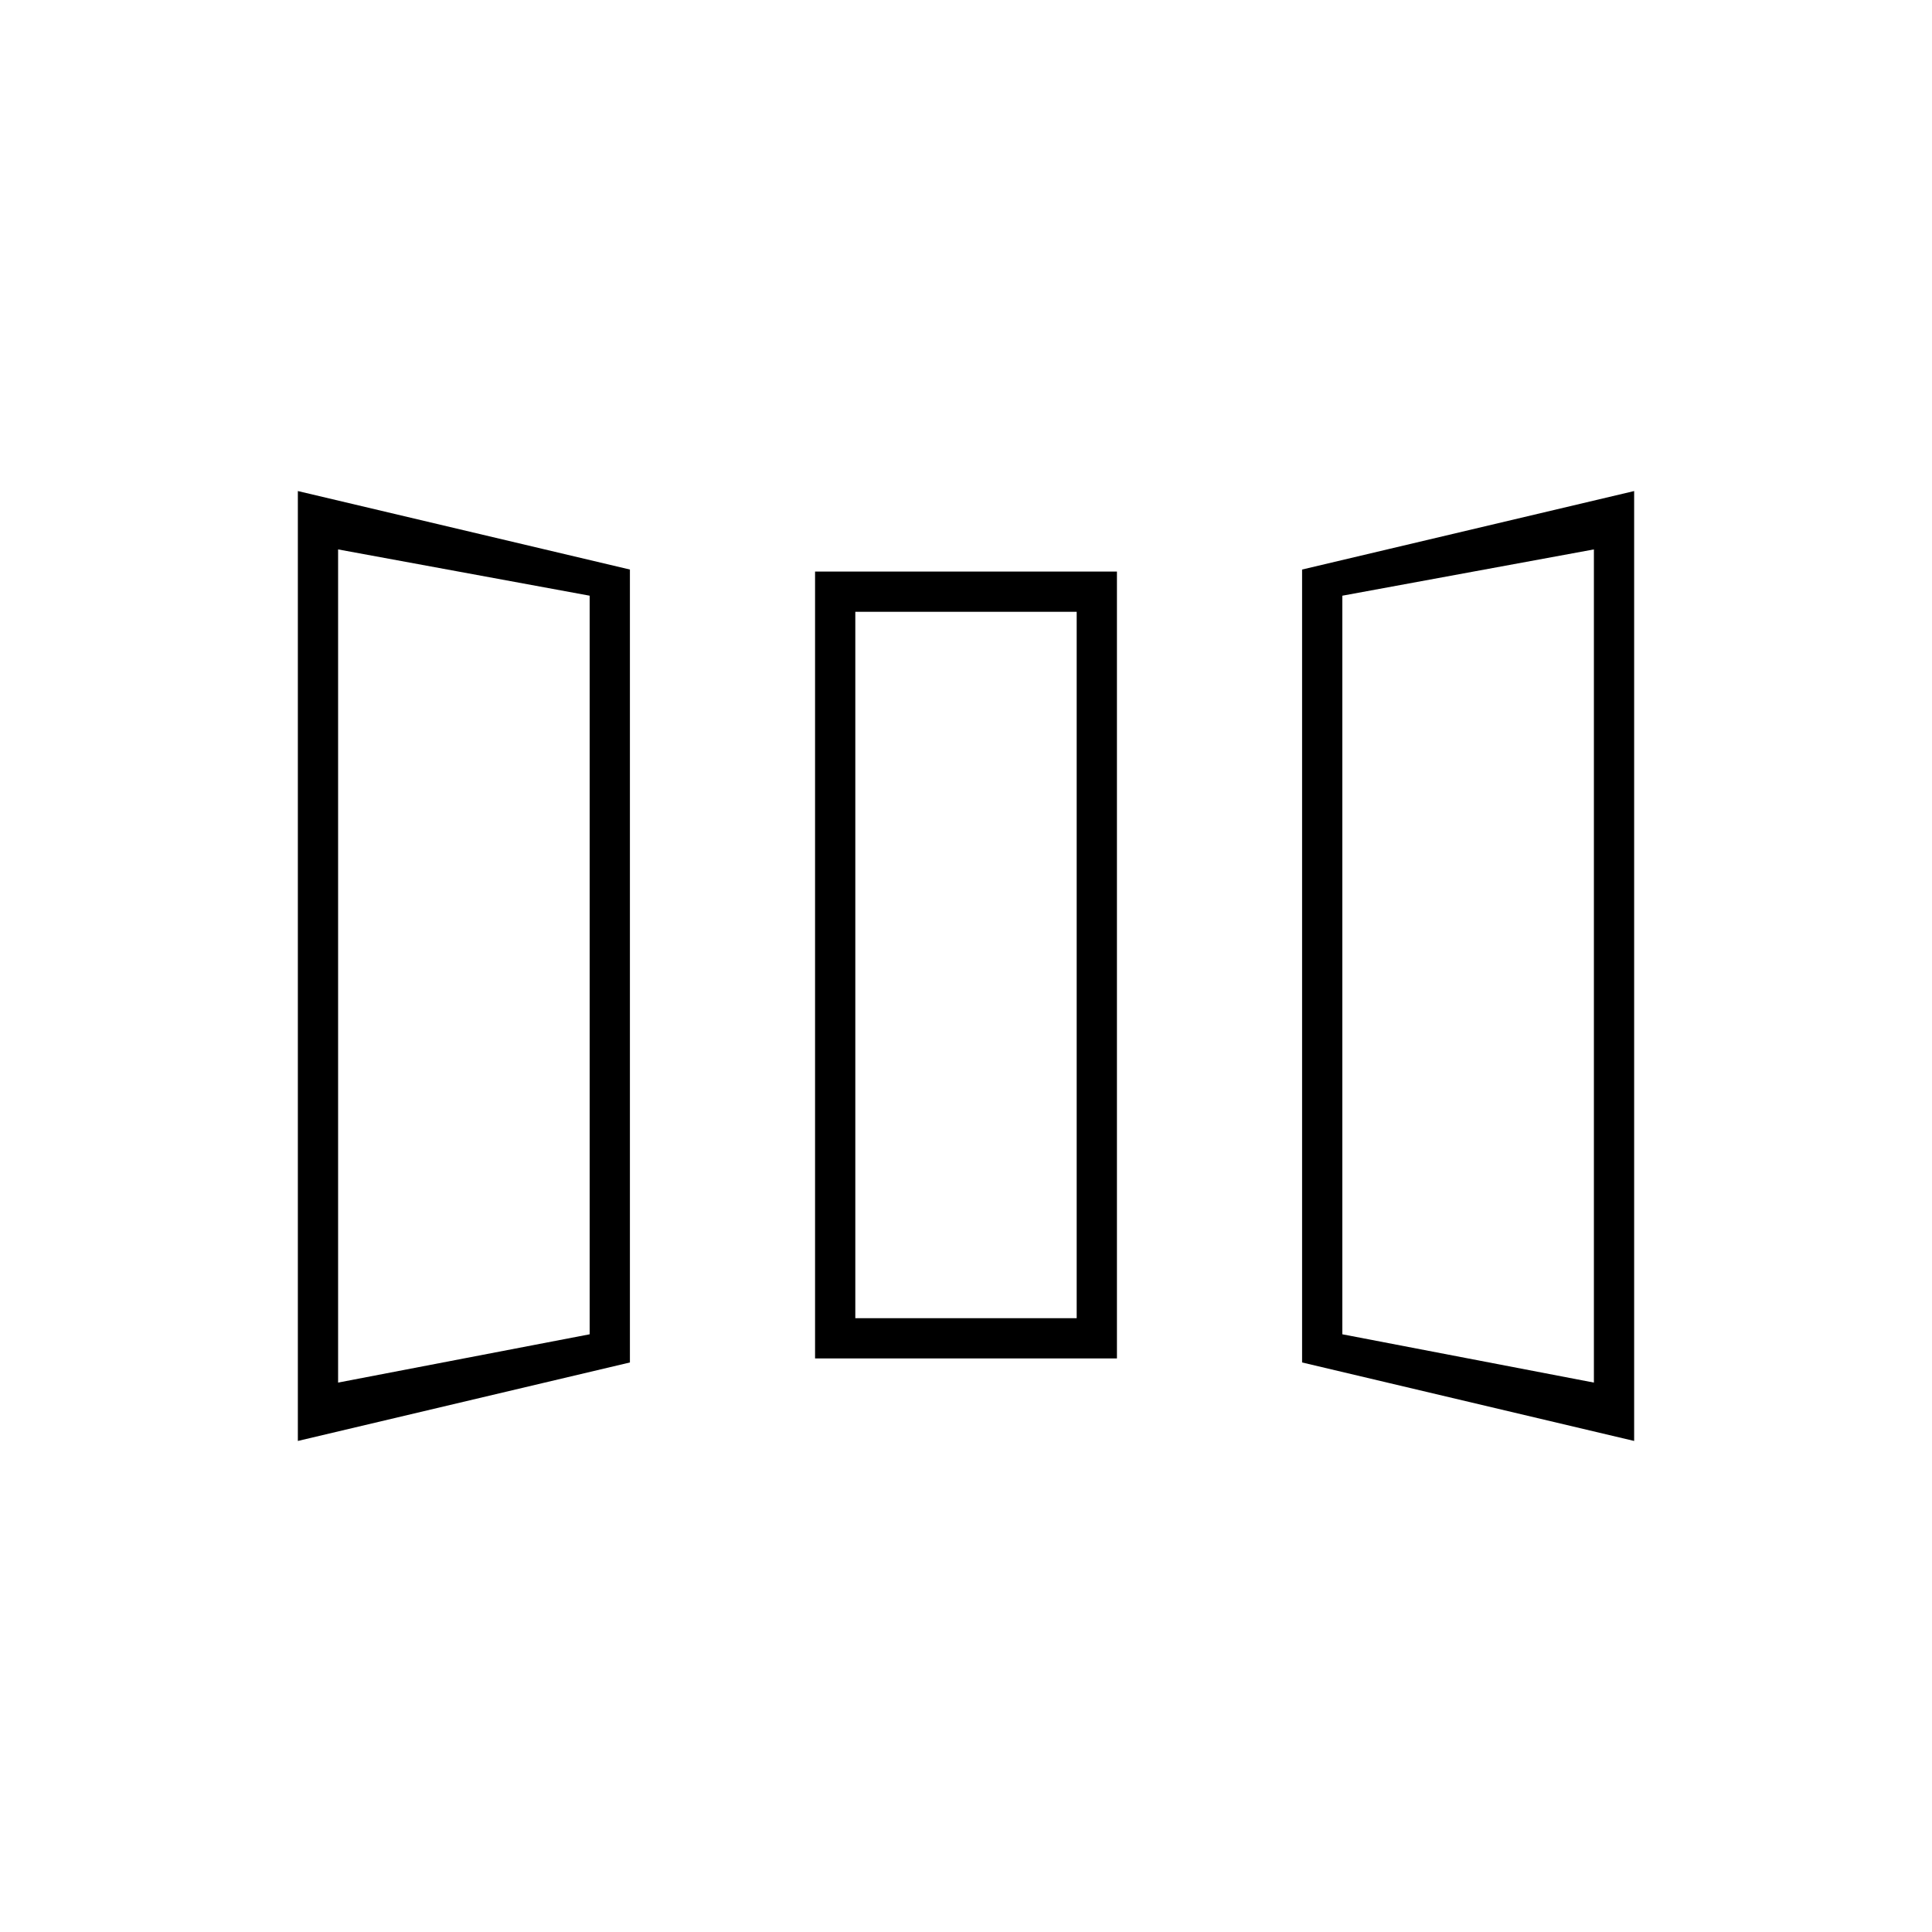<svg xmlns="http://www.w3.org/2000/svg" height="20" viewBox="0 -960 960 960" width="20"><path d="M148-244v-472l165 39v394l-165 39Zm257-41v-391h150v391H405Zm407 41-165-39v-394l165-39v472Zm-644-29 125-24v-367l-125-23v414Zm257-32h110v-351H425v351Zm367 32v-414l-125 23v367l125 24Zm-624 0 125-24-125 24Zm257-32h110-110Zm367 32-125-24 125 24Z"/></svg>